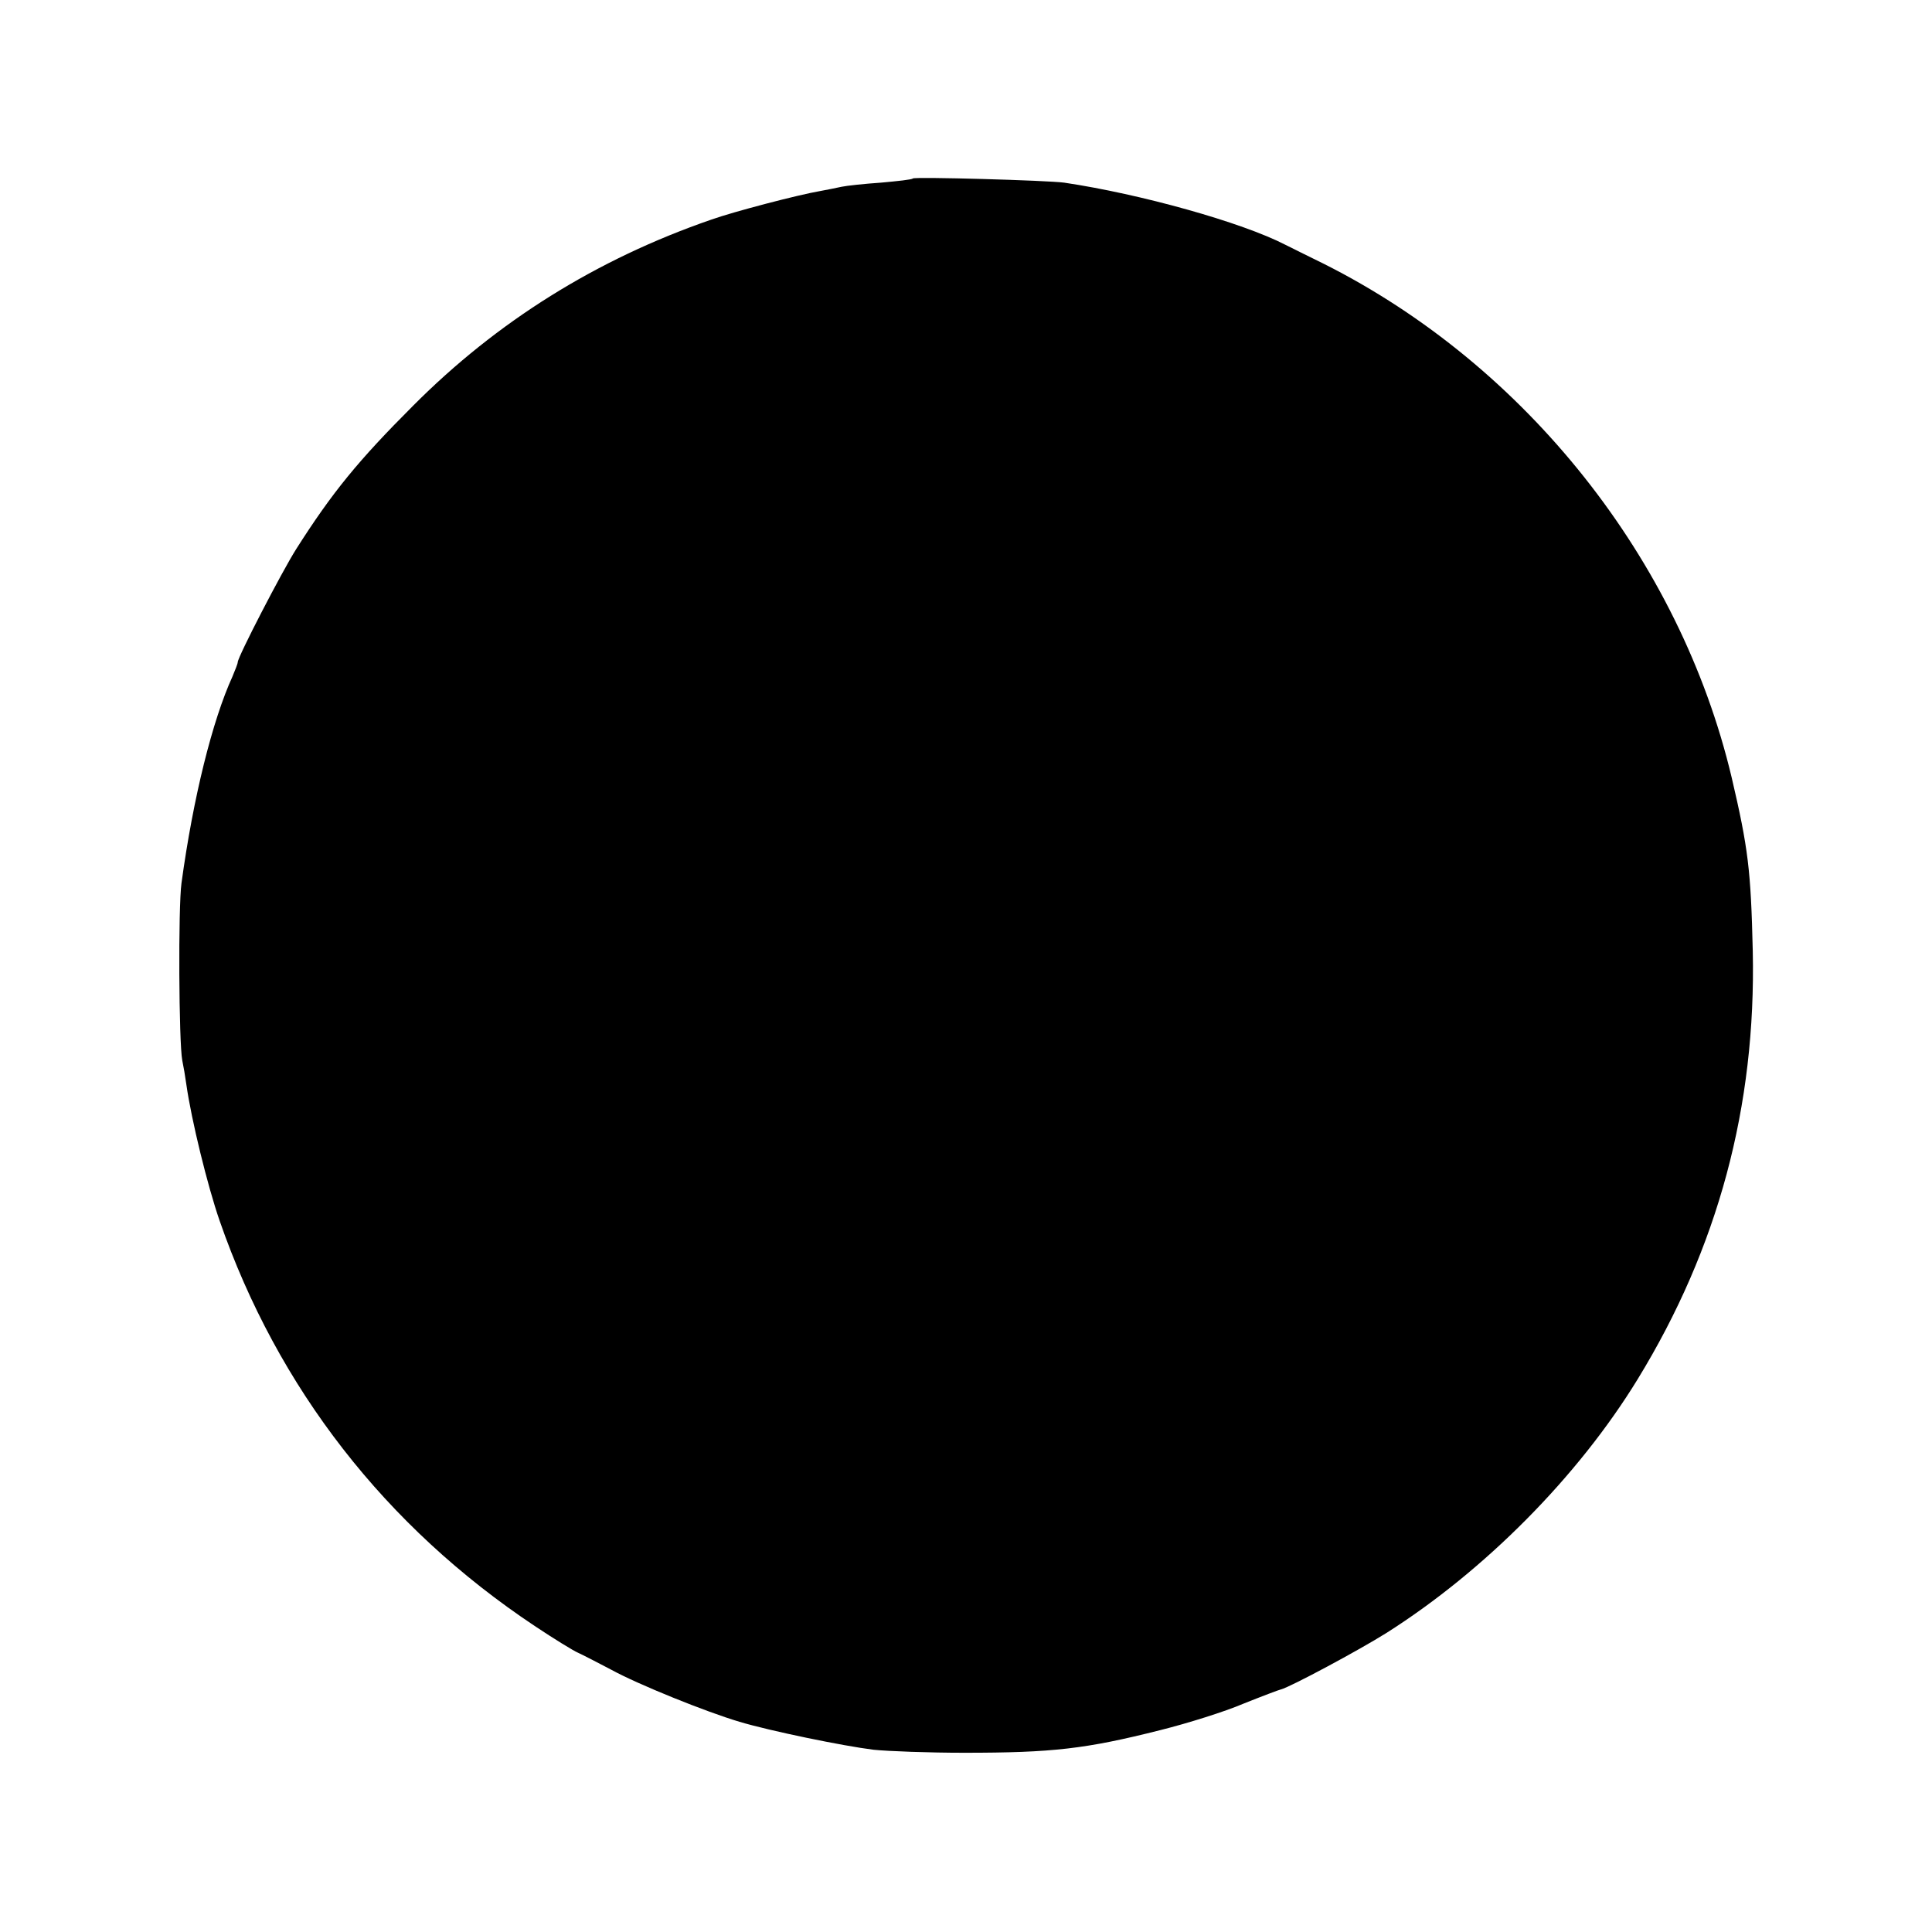 <?xml version="1.0" standalone="no"?>
<!DOCTYPE svg PUBLIC "-//W3C//DTD SVG 20010904//EN"
 "http://www.w3.org/TR/2001/REC-SVG-20010904/DTD/svg10.dtd">
<svg version="1.0" xmlns="http://www.w3.org/2000/svg"
 width="512pt" height="512pt" viewBox="0 0 512 512"
 preserveAspectRatio="xMidYMid meet">
<g transform="translate(0,512) scale(0.1,-0.1)"
fill="#000000" stroke="none">
<path d="M2419 4647 c-2 -3 -40 -7 -84 -11 -44 -3 -91 -8 -105 -11 -14 -3 -38
-8 -55 -11 -59 -10 -231 -55 -290 -76 -304 -105 -568 -270 -790 -493 -145
-145 -214 -229 -310 -380 -38 -60 -155 -286 -155 -300 0 -4 -7 -21 -14 -38
-53 -116 -104 -320 -135 -547 -9 -65 -7 -423 2 -470 3 -14 8 -43 11 -65 13
-92 56 -268 88 -360 154 -444 440 -811 835 -1074 51 -34 103 -66 115 -71 13
-6 52 -26 88 -45 71 -39 252 -112 340 -138 80 -24 274 -64 355 -74 39 -4 147
-8 240 -8 234 0 322 10 520 60 72 18 171 49 220 70 50 20 95 37 100 38 24 6
207 104 280 150 260 165 507 414 665 672 213 348 314 723 305 1135 -5 214 -12
272 -56 460 -137 577 -545 1091 -1079 1360 -47 23 -93 46 -103 51 -116 60
-385 135 -587 165 -45 6 -395 16 -401 11z"/>
</g>
</svg>
